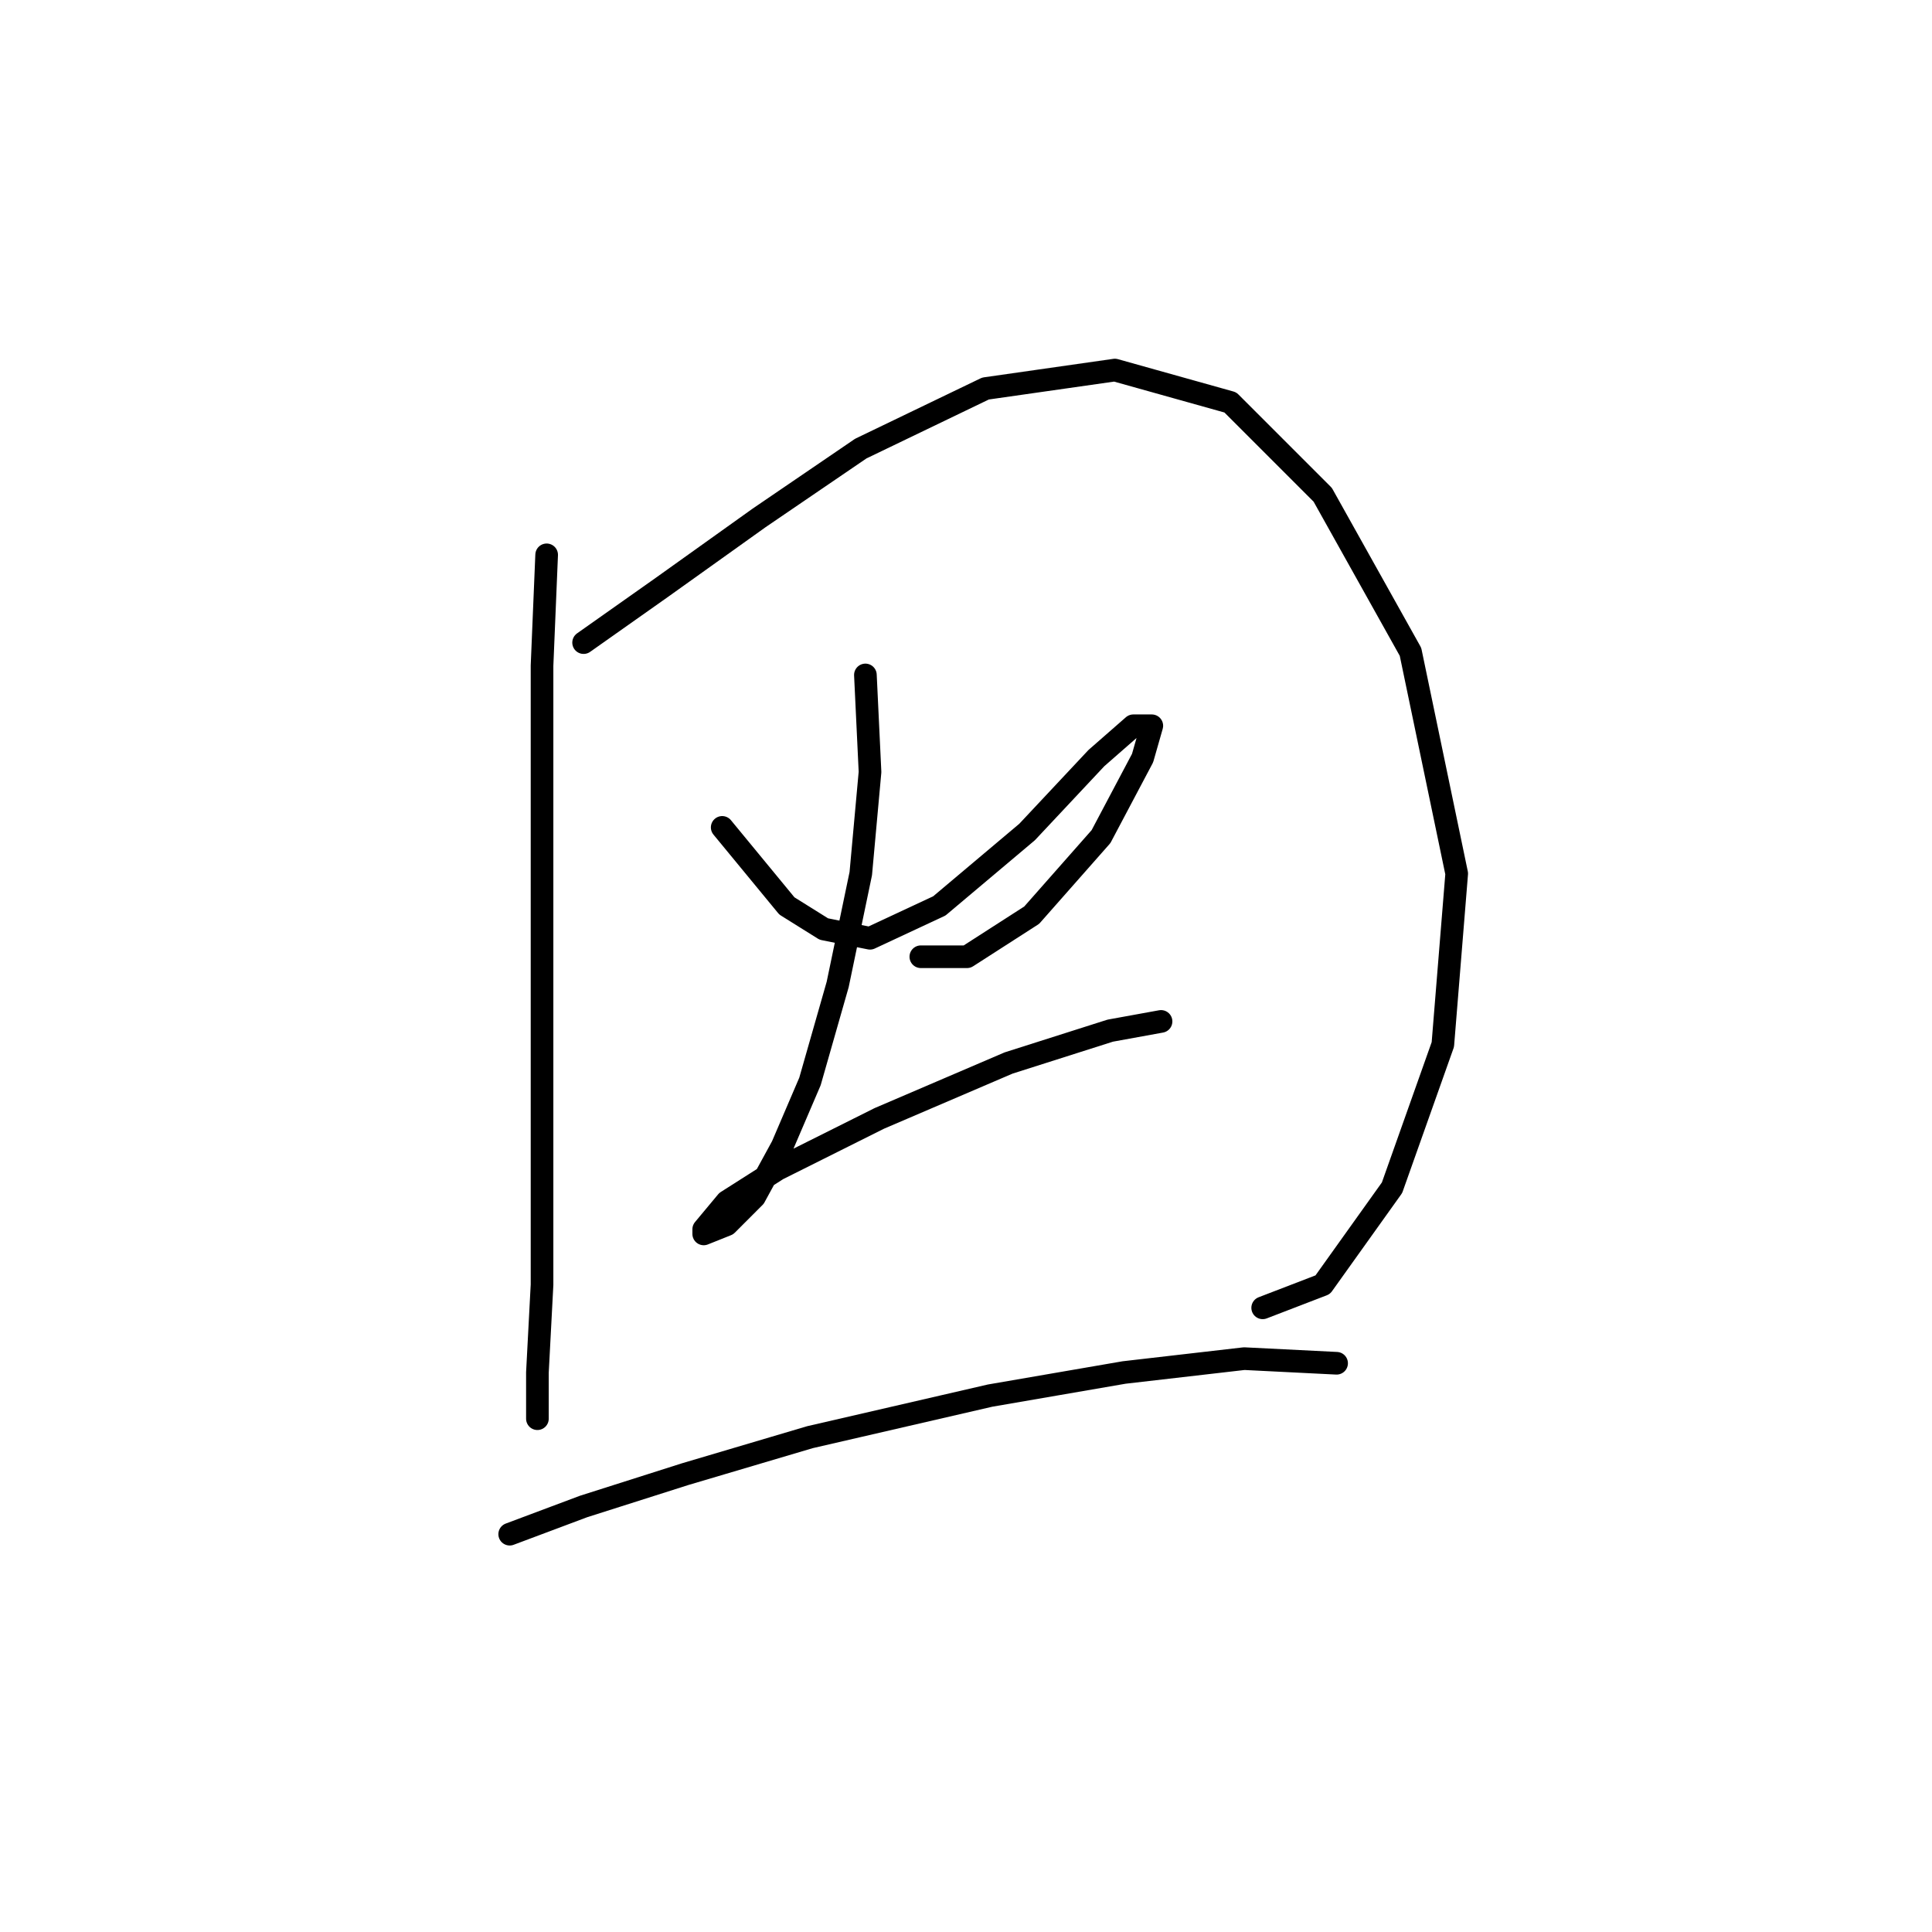 <?xml version="1.0" standalone="no"?>
    <svg width="256" height="256" xmlns="http://www.w3.org/2000/svg" version="1.1">
    <polyline stroke="black" stroke-width="3" stroke-linecap="round" fill="transparent" stroke-linejoin="round" points="72.434 73.519 71.822 88.21 71.822 118.816 71.822 137.179 71.822 154.93 71.822 170.233 71.21 181.863 71.21 187.985 71.21 186.148 71.21 186.148 " />
        <polyline stroke="black" stroke-width="3" stroke-linecap="round" fill="transparent" stroke-linejoin="round" points="77.331 85.149 87.737 77.804 100.591 68.622 114.058 59.441 130.585 51.483 147.724 49.035 163.027 53.32 175.269 65.562 186.899 86.374 193.021 115.755 191.184 138.403 184.451 157.379 175.269 170.233 167.312 173.294 167.312 173.294 " />
        <polyline stroke="black" stroke-width="3" stroke-linecap="round" fill="transparent" stroke-linejoin="round" points="95.695 109.634 104.264 120.04 109.161 123.1 115.282 124.325 124.464 120.04 136.094 110.246 145.276 100.452 150.173 96.168 152.621 96.168 151.397 100.452 145.888 110.858 136.706 121.264 128.137 126.773 122.015 126.773 122.015 126.773 " />
        <polyline stroke="black" stroke-width="3" stroke-linecap="round" fill="transparent" stroke-linejoin="round" points="114.67 89.434 115.282 102.289 114.058 115.755 110.997 130.446 107.325 143.3 103.652 151.87 99.979 158.603 96.307 162.276 93.246 163.5 93.246 162.888 96.307 159.215 103.04 154.93 116.506 148.197 133.646 140.852 147.112 136.567 153.845 135.343 153.845 135.343 " />
        <polyline stroke="black" stroke-width="3" stroke-linecap="round" fill="transparent" stroke-linejoin="round" points="67.537 203.287 77.331 199.615 90.798 195.33 107.325 190.433 131.197 184.924 148.948 181.863 164.863 180.027 177.106 180.639 177.106 180.639 " />
        </svg>